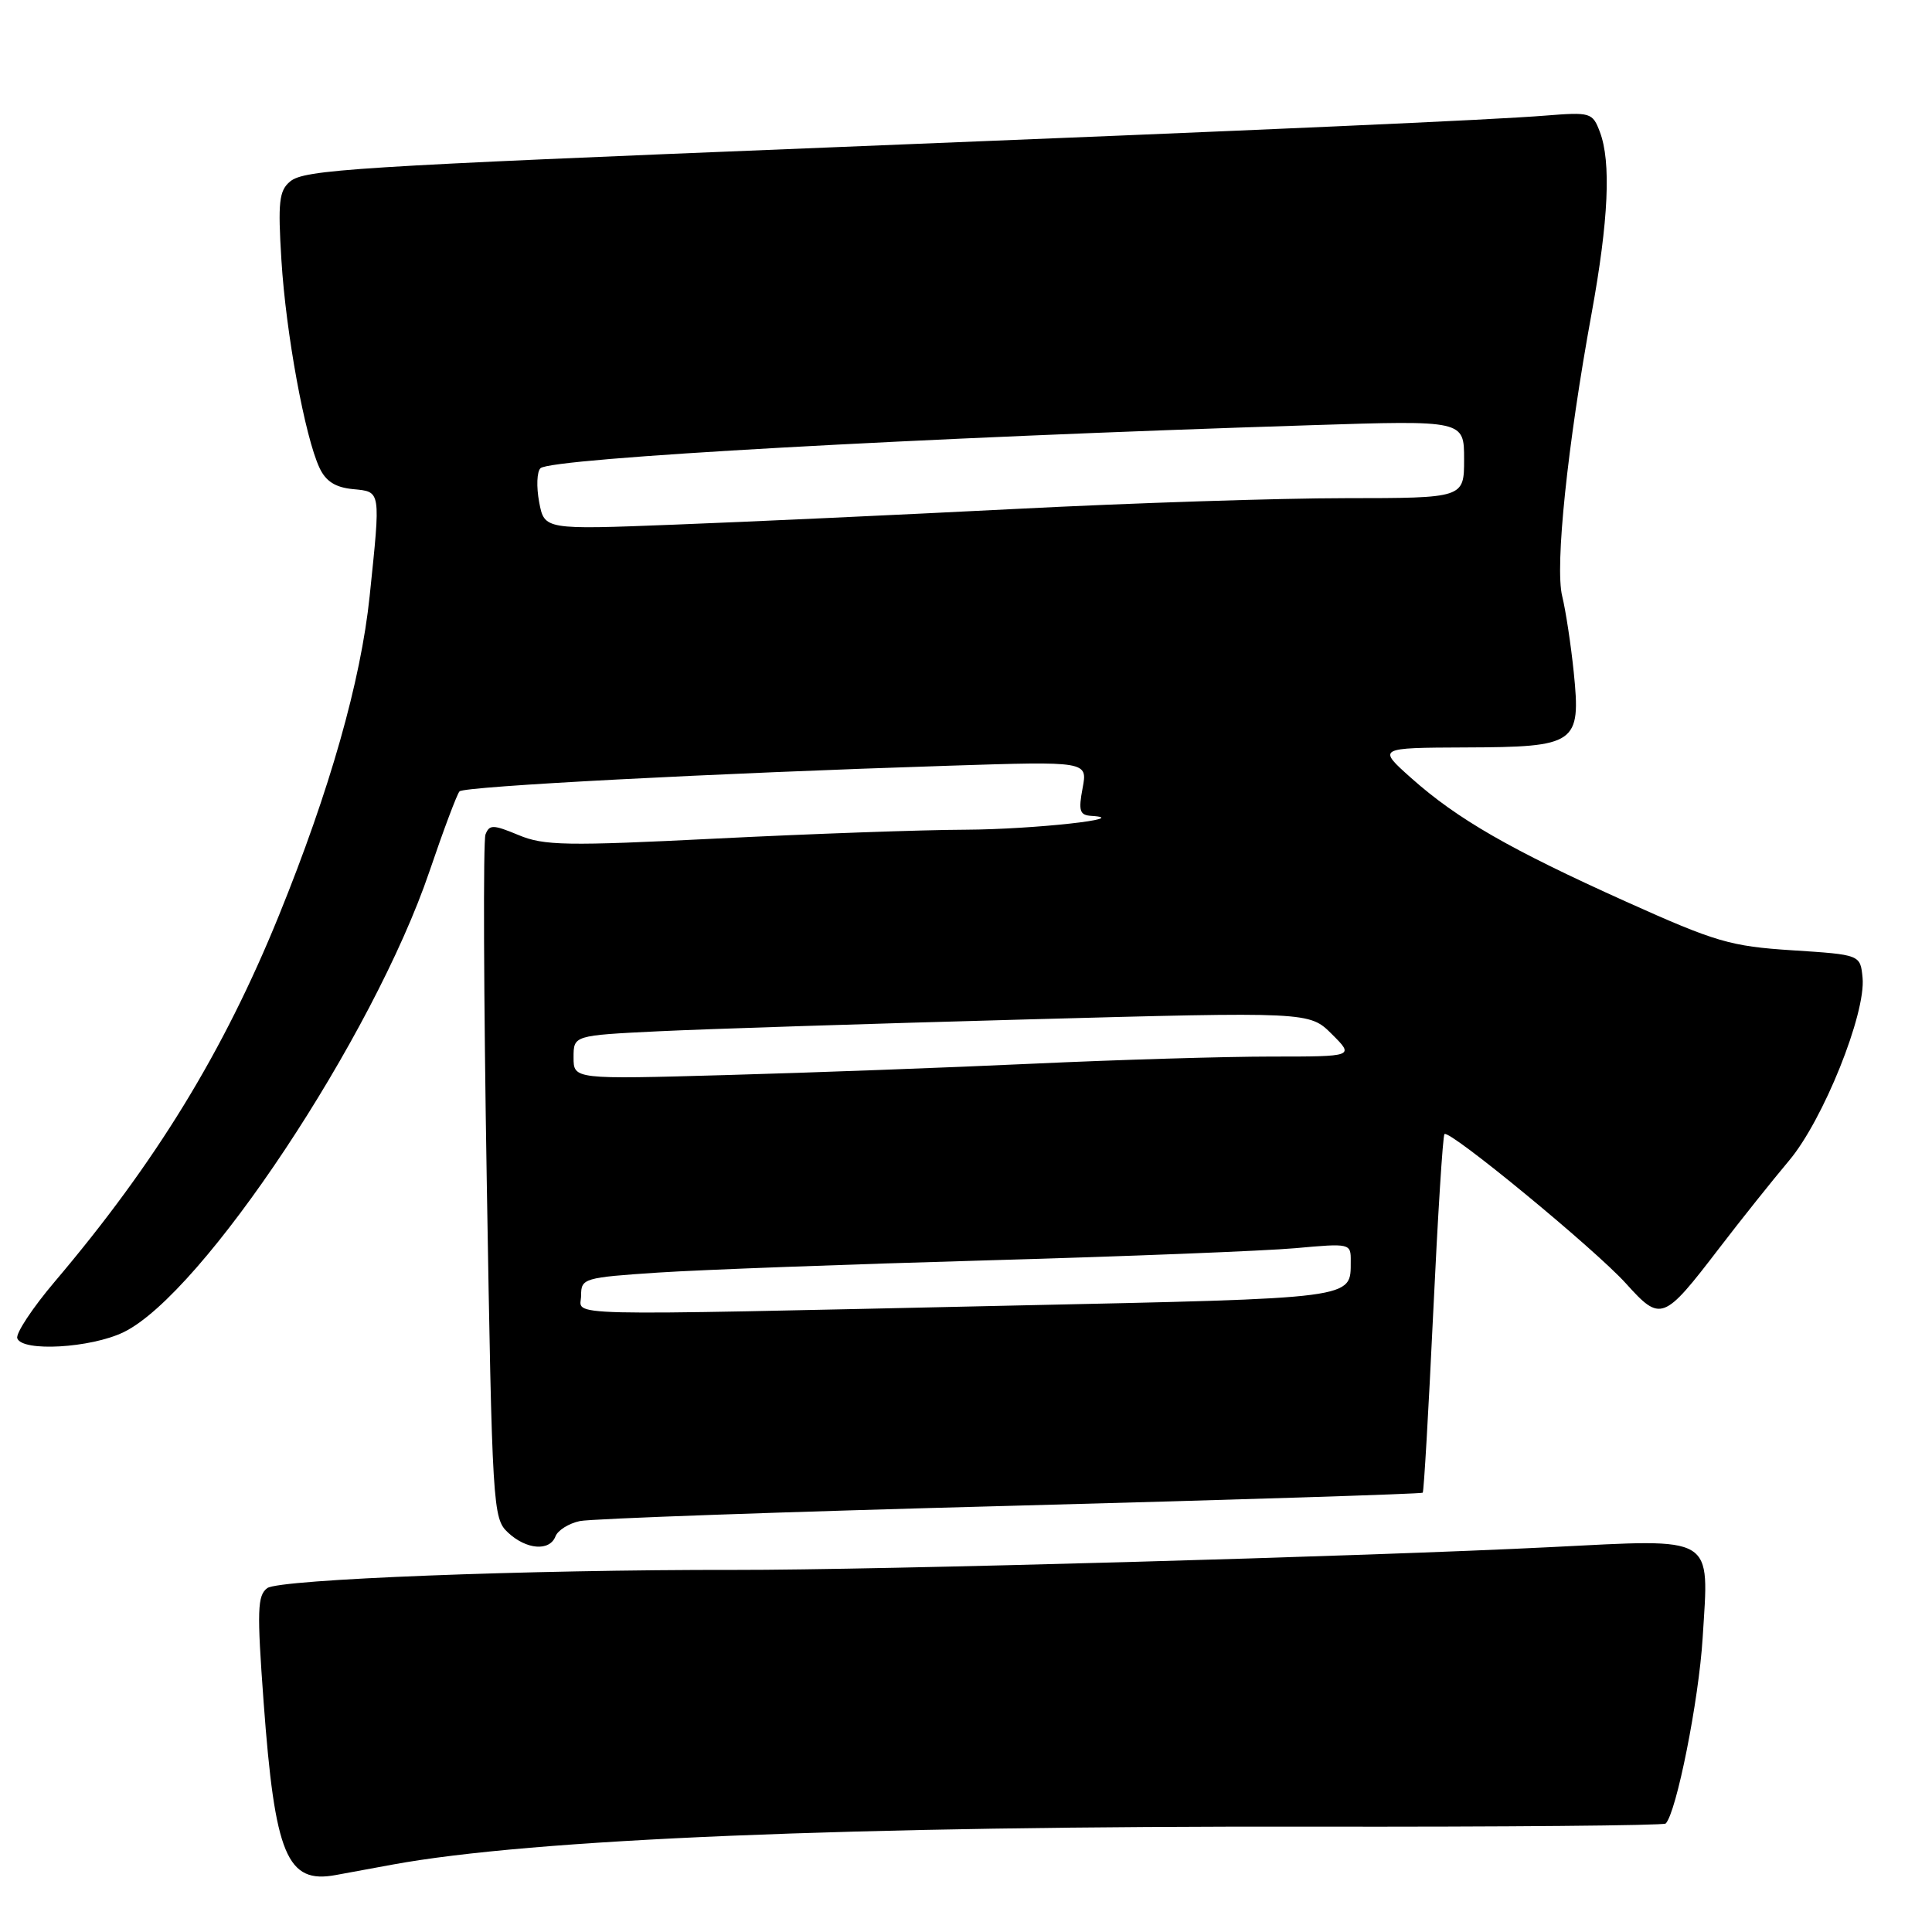 <?xml version="1.0" encoding="UTF-8" standalone="no"?>
<!DOCTYPE svg PUBLIC "-//W3C//DTD SVG 1.1//EN" "http://www.w3.org/Graphics/SVG/1.1/DTD/svg11.dtd" >
<svg xmlns="http://www.w3.org/2000/svg" xmlns:xlink="http://www.w3.org/1999/xlink" version="1.1" viewBox="0 0 256 256">
 <g >
 <path fill="currentColor"
d=" M 52.00 247.07 C 70.45 243.68 112.63 241.94 173.86 242.04 C 199.36 242.08 220.44 241.89 220.71 241.63 C 222.13 240.20 225.10 225.32 225.61 217.03 C 226.46 203.26 227.51 203.90 205.50 205.00 C 181.16 206.23 116.02 208.05 97.41 208.02 C 70.00 207.98 37.02 209.26 35.42 210.43 C 34.10 211.40 34.04 213.37 34.93 225.52 C 36.42 245.83 38.02 249.66 44.50 248.45 C 45.60 248.25 48.98 247.62 52.00 247.07 Z  M 73.61 203.56 C 73.92 202.77 75.37 201.86 76.83 201.55 C 78.30 201.23 103.97 200.32 133.87 199.53 C 163.78 198.73 188.37 197.95 188.52 197.79 C 188.67 197.63 189.29 186.96 189.90 174.08 C 190.51 161.20 191.18 150.48 191.40 150.27 C 192.04 149.63 211.32 165.50 215.45 170.07 C 220.06 175.18 220.40 175.05 227.79 165.41 C 230.70 161.61 234.87 156.39 237.04 153.81 C 241.57 148.46 247.26 134.29 246.80 129.55 C 246.50 126.50 246.50 126.50 237.50 125.92 C 229.28 125.39 227.37 124.83 215.50 119.49 C 200.12 112.57 193.11 108.54 187.00 103.10 C 182.50 99.09 182.50 99.09 194.18 99.04 C 208.89 98.99 209.49 98.57 208.53 89.08 C 208.16 85.46 207.47 80.92 207.00 79.00 C 206.02 75.06 207.69 59.02 210.90 41.50 C 213.14 29.21 213.50 21.44 211.99 17.48 C 211.02 14.91 210.77 14.84 204.74 15.32 C 197.84 15.88 168.62 17.18 109.50 19.55 C 46.66 22.08 40.33 22.48 38.44 24.05 C 36.98 25.26 36.81 26.78 37.29 34.48 C 37.88 44.13 40.41 57.91 42.34 62.00 C 43.17 63.78 44.45 64.59 46.76 64.81 C 50.51 65.18 50.45 64.82 48.98 79.00 C 47.81 90.24 43.71 104.68 36.96 121.30 C 29.63 139.35 20.63 154.05 7.25 169.83 C 4.30 173.31 2.07 176.69 2.29 177.33 C 2.92 179.15 12.01 178.63 16.36 176.53 C 26.82 171.48 49.48 137.35 56.92 115.42 C 58.77 109.97 60.56 105.21 60.89 104.86 C 61.53 104.19 94.52 102.46 125.81 101.46 C 144.12 100.87 144.12 100.87 143.45 104.43 C 142.88 107.46 143.06 108.02 144.64 108.11 C 150.12 108.45 136.97 109.89 128.00 109.94 C 122.22 109.96 107.38 110.49 95.00 111.11 C 75.04 112.11 72.07 112.06 68.71 110.65 C 65.34 109.25 64.85 109.24 64.33 110.57 C 64.01 111.40 64.09 132.12 64.50 156.61 C 65.22 199.86 65.30 201.20 67.31 203.07 C 69.75 205.35 72.84 205.59 73.61 203.56 Z  M 77.00 171.65 C 77.00 169.38 77.35 169.28 87.25 168.62 C 92.89 168.25 112.54 167.52 130.91 167.00 C 149.29 166.48 167.63 165.75 171.66 165.39 C 178.92 164.73 179.00 164.75 178.98 167.11 C 178.95 172.15 180.07 172.00 133.92 173.00 C 72.17 174.35 77.00 174.46 77.00 171.65 Z  M 76.00 140.11 C 76.00 137.20 76.00 137.20 87.25 136.65 C 93.44 136.35 115.38 135.64 136.00 135.08 C 173.50 134.06 173.50 134.06 176.48 137.03 C 179.46 140.00 179.46 140.00 168.43 140.00 C 162.37 140.00 148.20 140.42 136.95 140.94 C 125.70 141.46 107.39 142.14 96.25 142.45 C 76.00 143.02 76.00 143.02 76.00 140.11 Z  M 71.44 66.52 C 71.06 64.50 71.14 62.48 71.62 62.04 C 73.05 60.70 121.68 57.99 173.75 56.34 C 194.00 55.69 194.00 55.69 194.00 60.85 C 194.00 66.00 194.00 66.00 178.25 66.01 C 169.59 66.01 149.90 66.65 134.50 67.44 C 119.10 68.22 98.77 69.16 89.31 69.52 C 72.13 70.19 72.13 70.19 71.44 66.52 Z "/>
</g>
</svg>